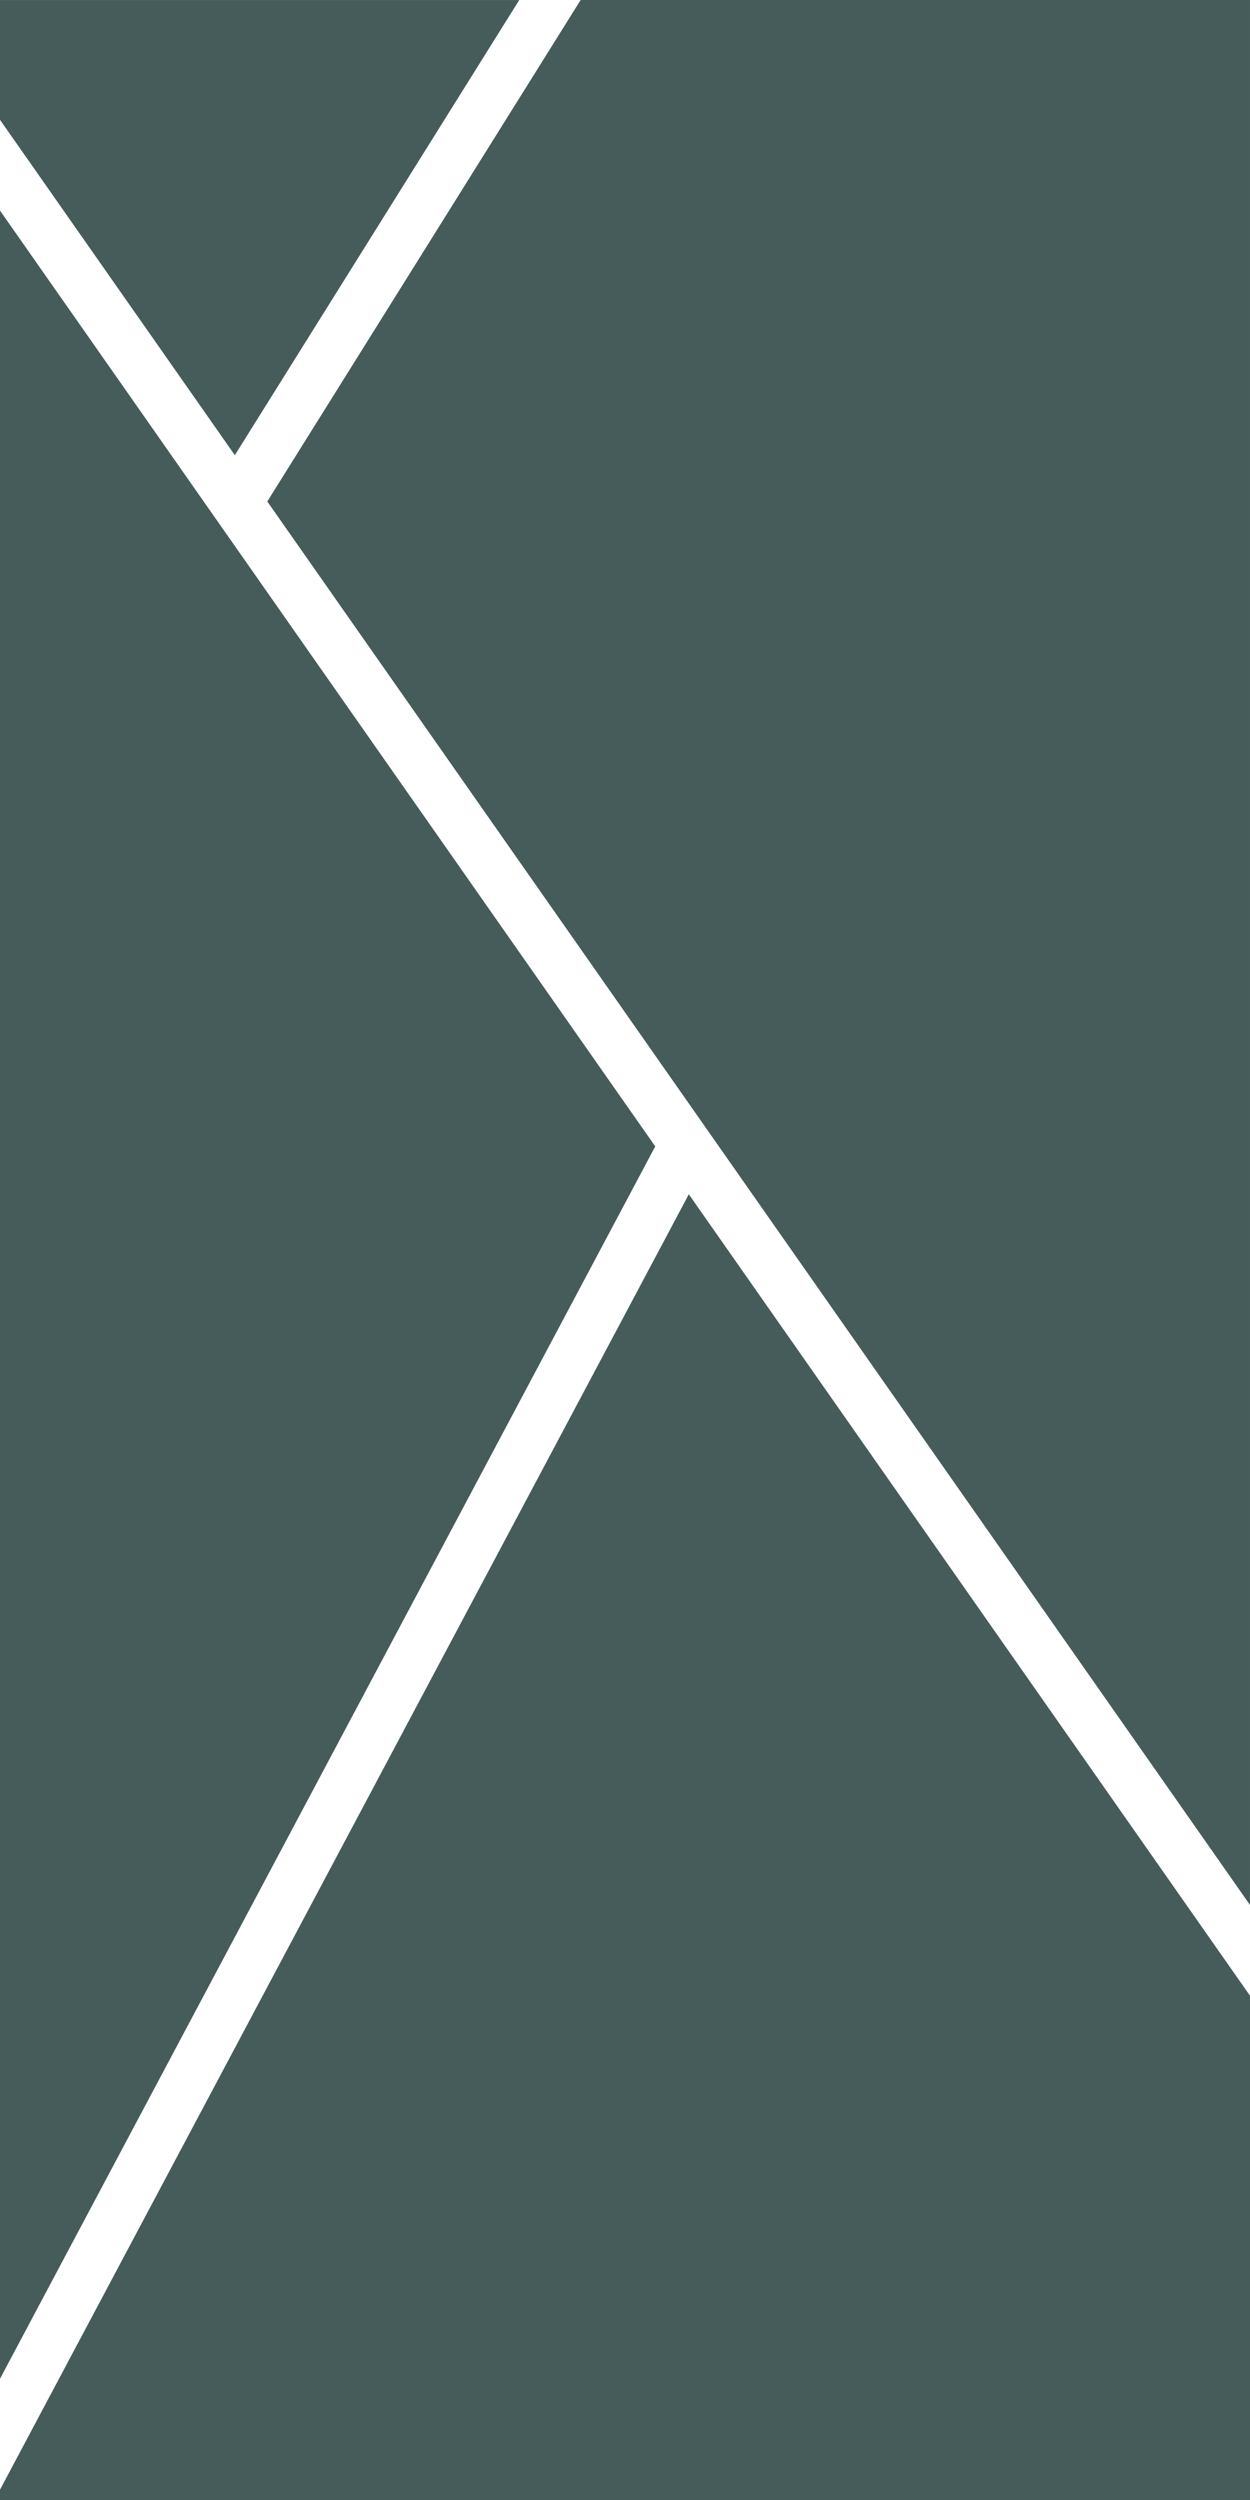 <svg xmlns="http://www.w3.org/2000/svg" viewBox="0 0 216.001 432.001">
  <defs>
    <style>
      .cls-1 {
        fill: #455c5b;
      }
    </style>
  </defs>
  <g id="BUILDING-2" transform="translate(-648 -648)">
    <path id="Subtraction_3" data-name="Subtraction 3" class="cls-1" d="M603.372,689.745h-216v-1.776L506.4,464.116l96.976,138.495v87.133Zm-216-20.945V294.131L500.6,455.842Zm216-81.876v0h0L433.559,344.4l54.15-86.659h7.662v0h108V586.919h0ZM427.95,336.4h0l-40.579-57.953v-20.7H477.1l-49.146,78.65Z" transform="translate(260.628 390.256)"/>
  </g>
</svg>
